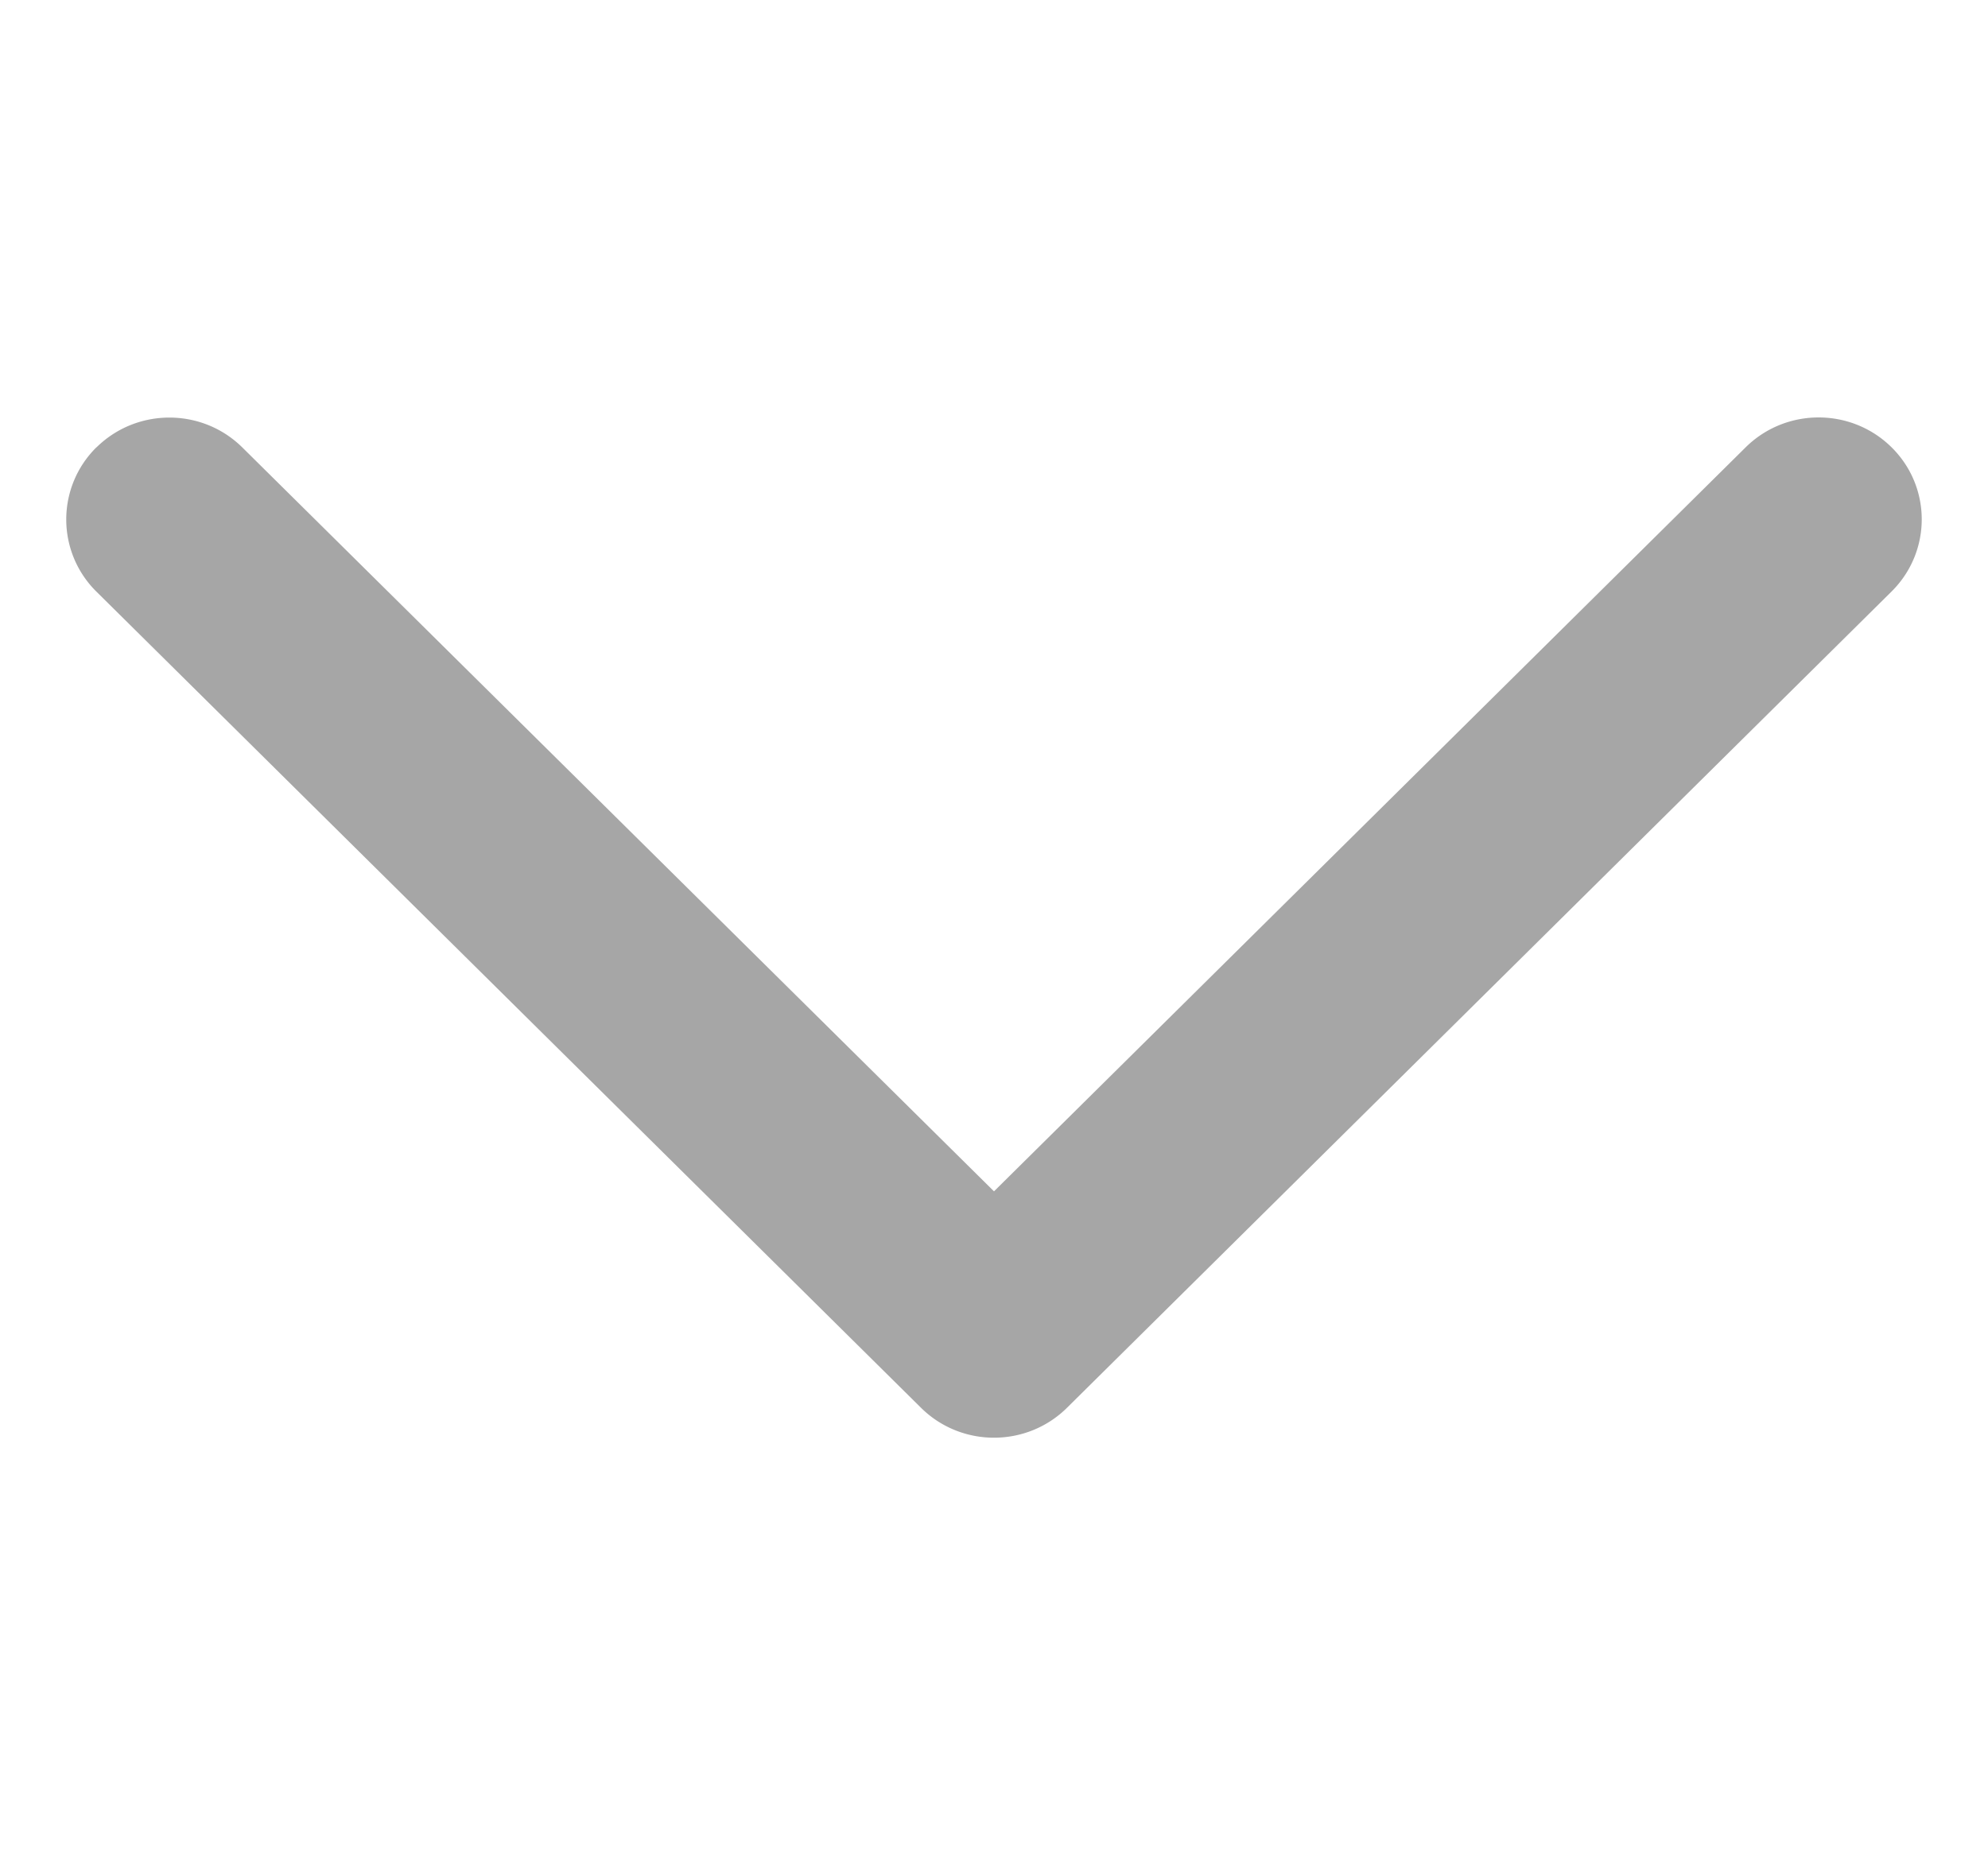 <svg width="15" height="14" viewBox="0 0 15 14" fill="none" xmlns="http://www.w3.org/2000/svg">
    <path fill-rule="evenodd" clip-rule="evenodd" d="M.728 3.376c.304-.3.796-.3 1.1 0L7.5 8.99l5.672-5.615c.304-.3.796-.3 1.1 0 .304.3.304.788 0 1.089l-6.222 6.16c-.304.3-.796.3-1.1 0L.728 4.465a.765.765 0 0 1 0-1.09z" fill="#A6A6A6"/>
</svg>
